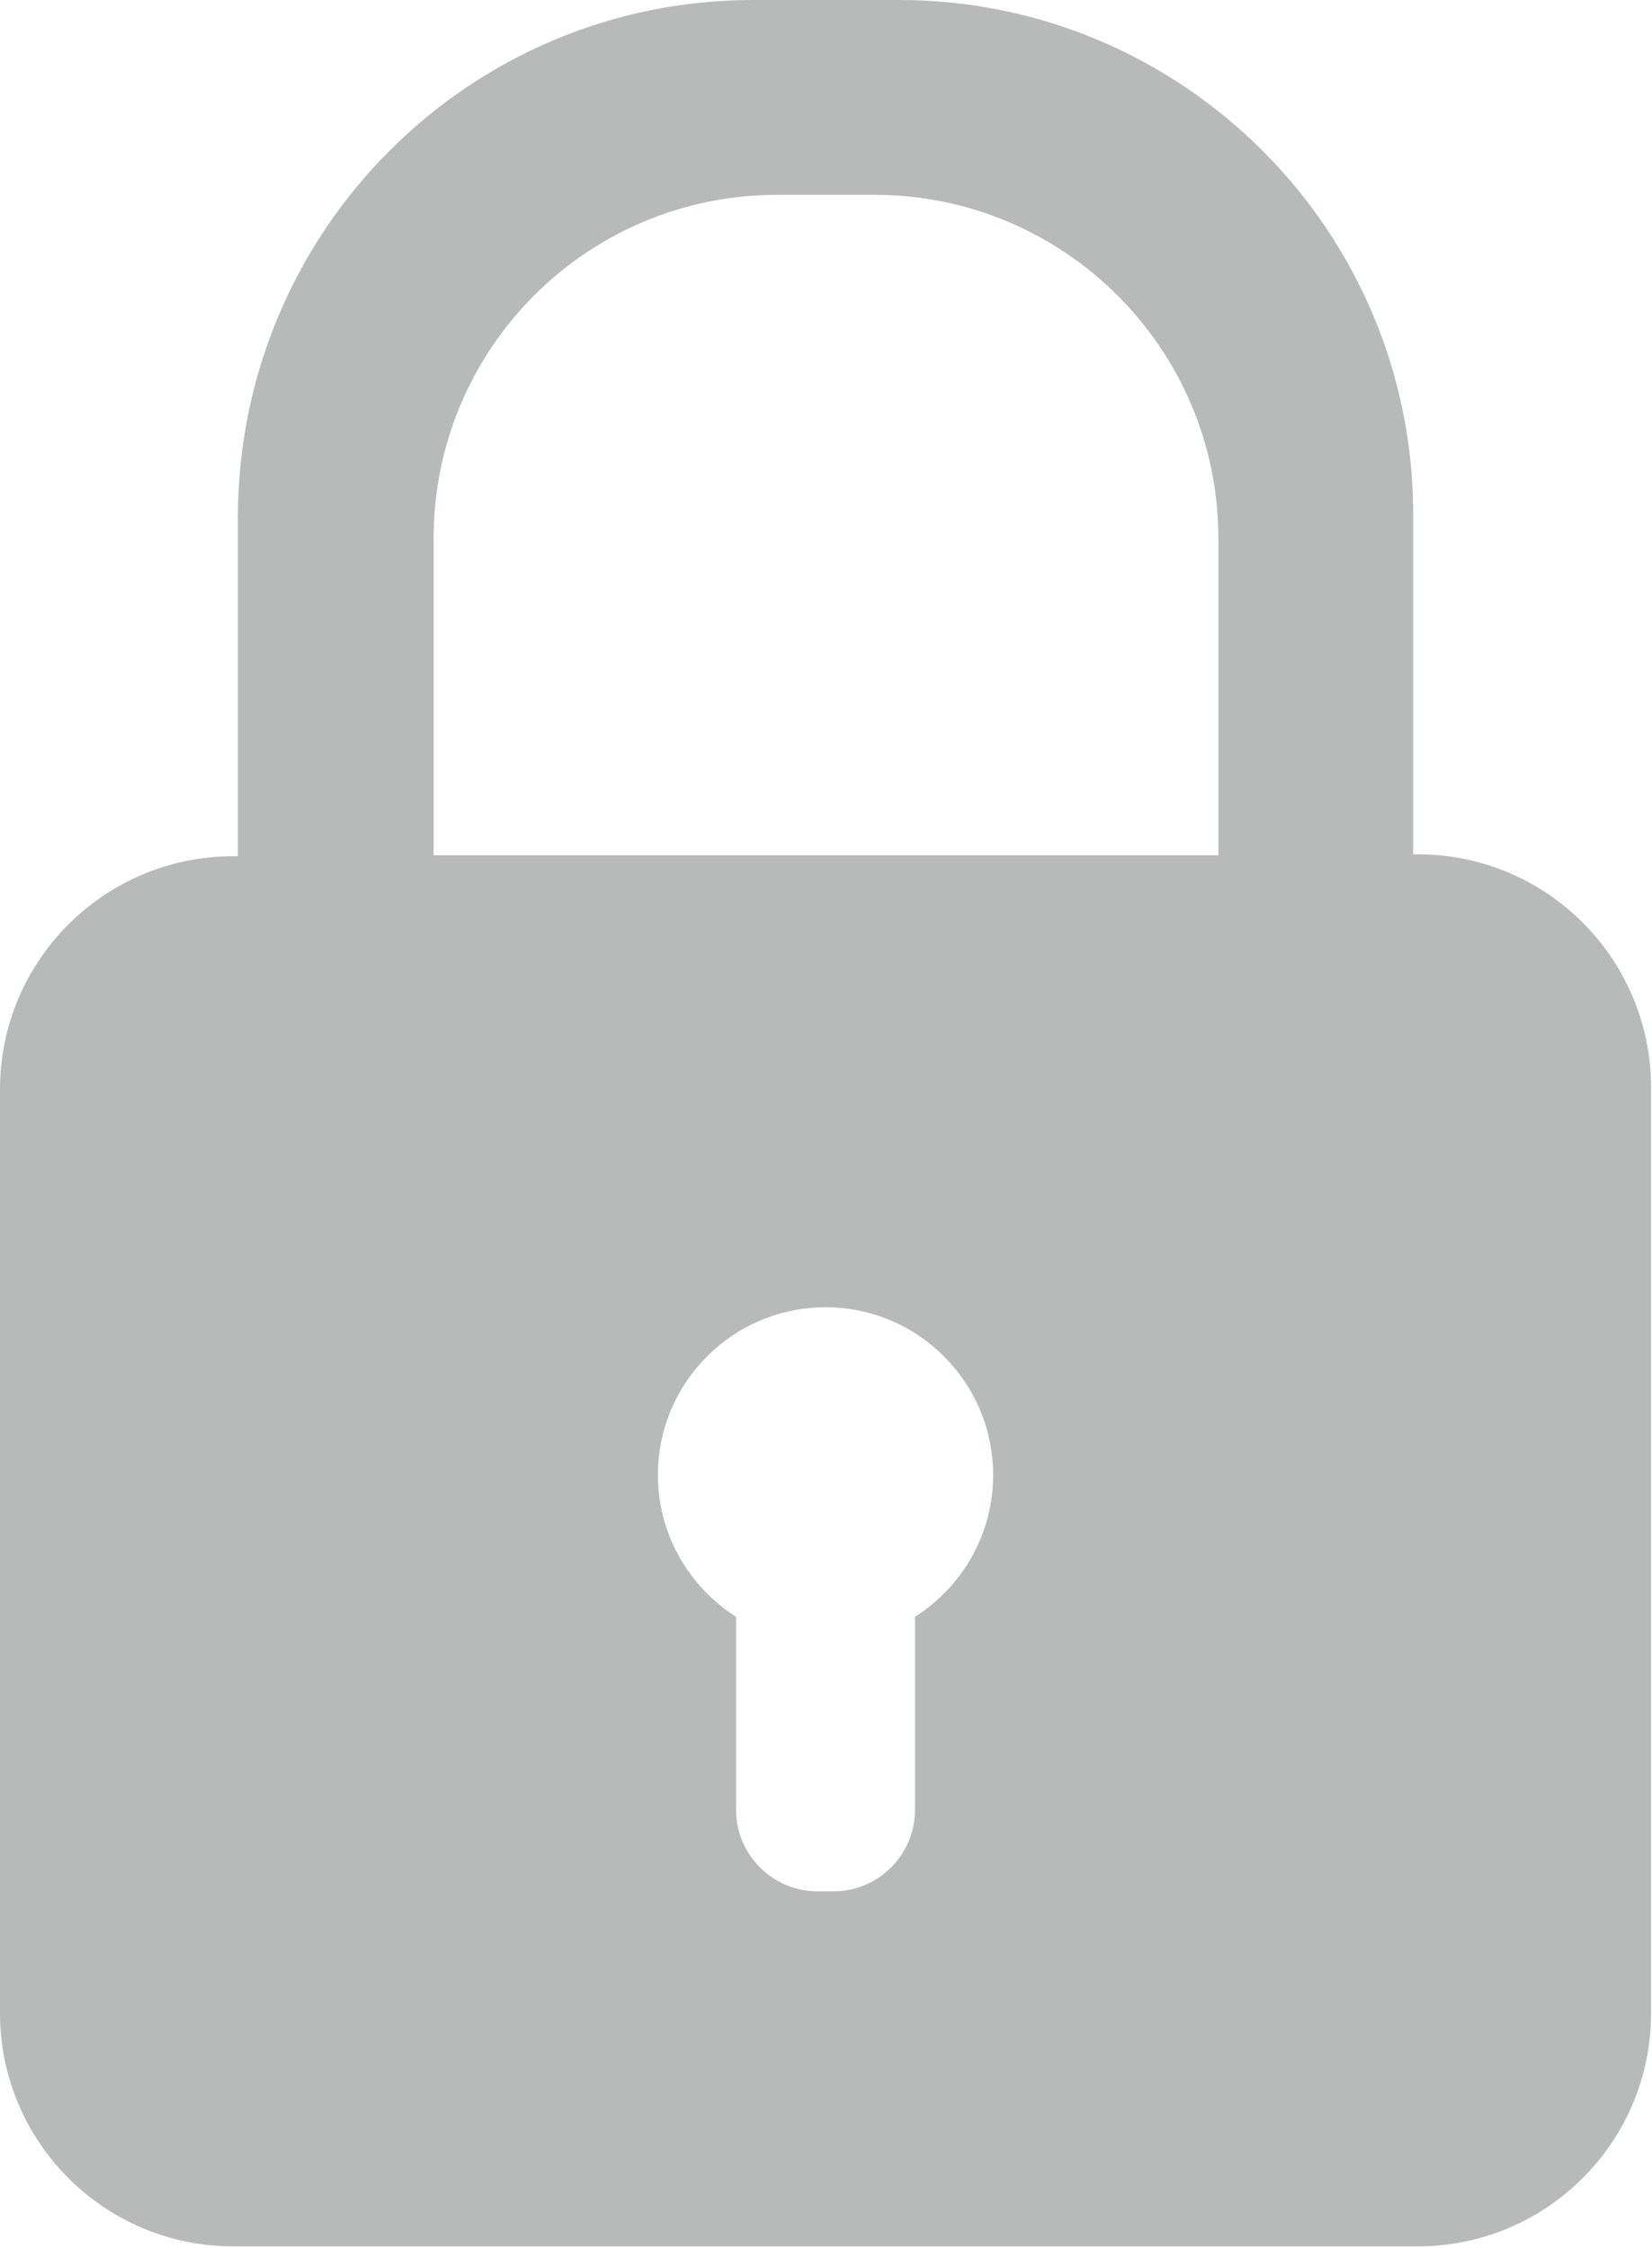 <?xml version="1.0" encoding="UTF-8"?>
<svg id="Layer_1" data-name="Layer 1" xmlns="http://www.w3.org/2000/svg" viewBox="0 0 17.64 24">
  <defs>
    <style>
      .cls-1 {
        fill: #b8baba;
        fill-rule: evenodd;
      }
    </style>
  </defs>
  <path class="cls-1" d="M0,21.51v-9.88c0-1.38,1.12-2.49,2.49-2.49h.05v-3.63C2.55,2.46,5.01,0,8.04,0h1.56c3.03,0,5.49,2.46,5.49,5.49v3.63h.05c1.38,0,2.49,1.12,2.49,2.49v9.88c0,1.38-1.12,2.49-2.49,2.49H2.49c-1.38,0-2.49-1.12-2.49-2.49ZM9.77,19.32v-2.06c.11-.07.21-.15.31-.25.7-.7.7-1.83,0-2.53-.7-.7-1.83-.7-2.53,0-.7.7-.7,1.83,0,2.53.1.1.2.18.31.25v2.06c0,.48.39.87.87.87h.17c.48,0,.87-.39.87-.87ZM13.01,9.13v-3.38c0-2.03-1.65-3.67-3.67-3.67h-1.04c-2.03,0-3.67,1.64-3.67,3.67v3.38h8.39Z"/>
</svg>